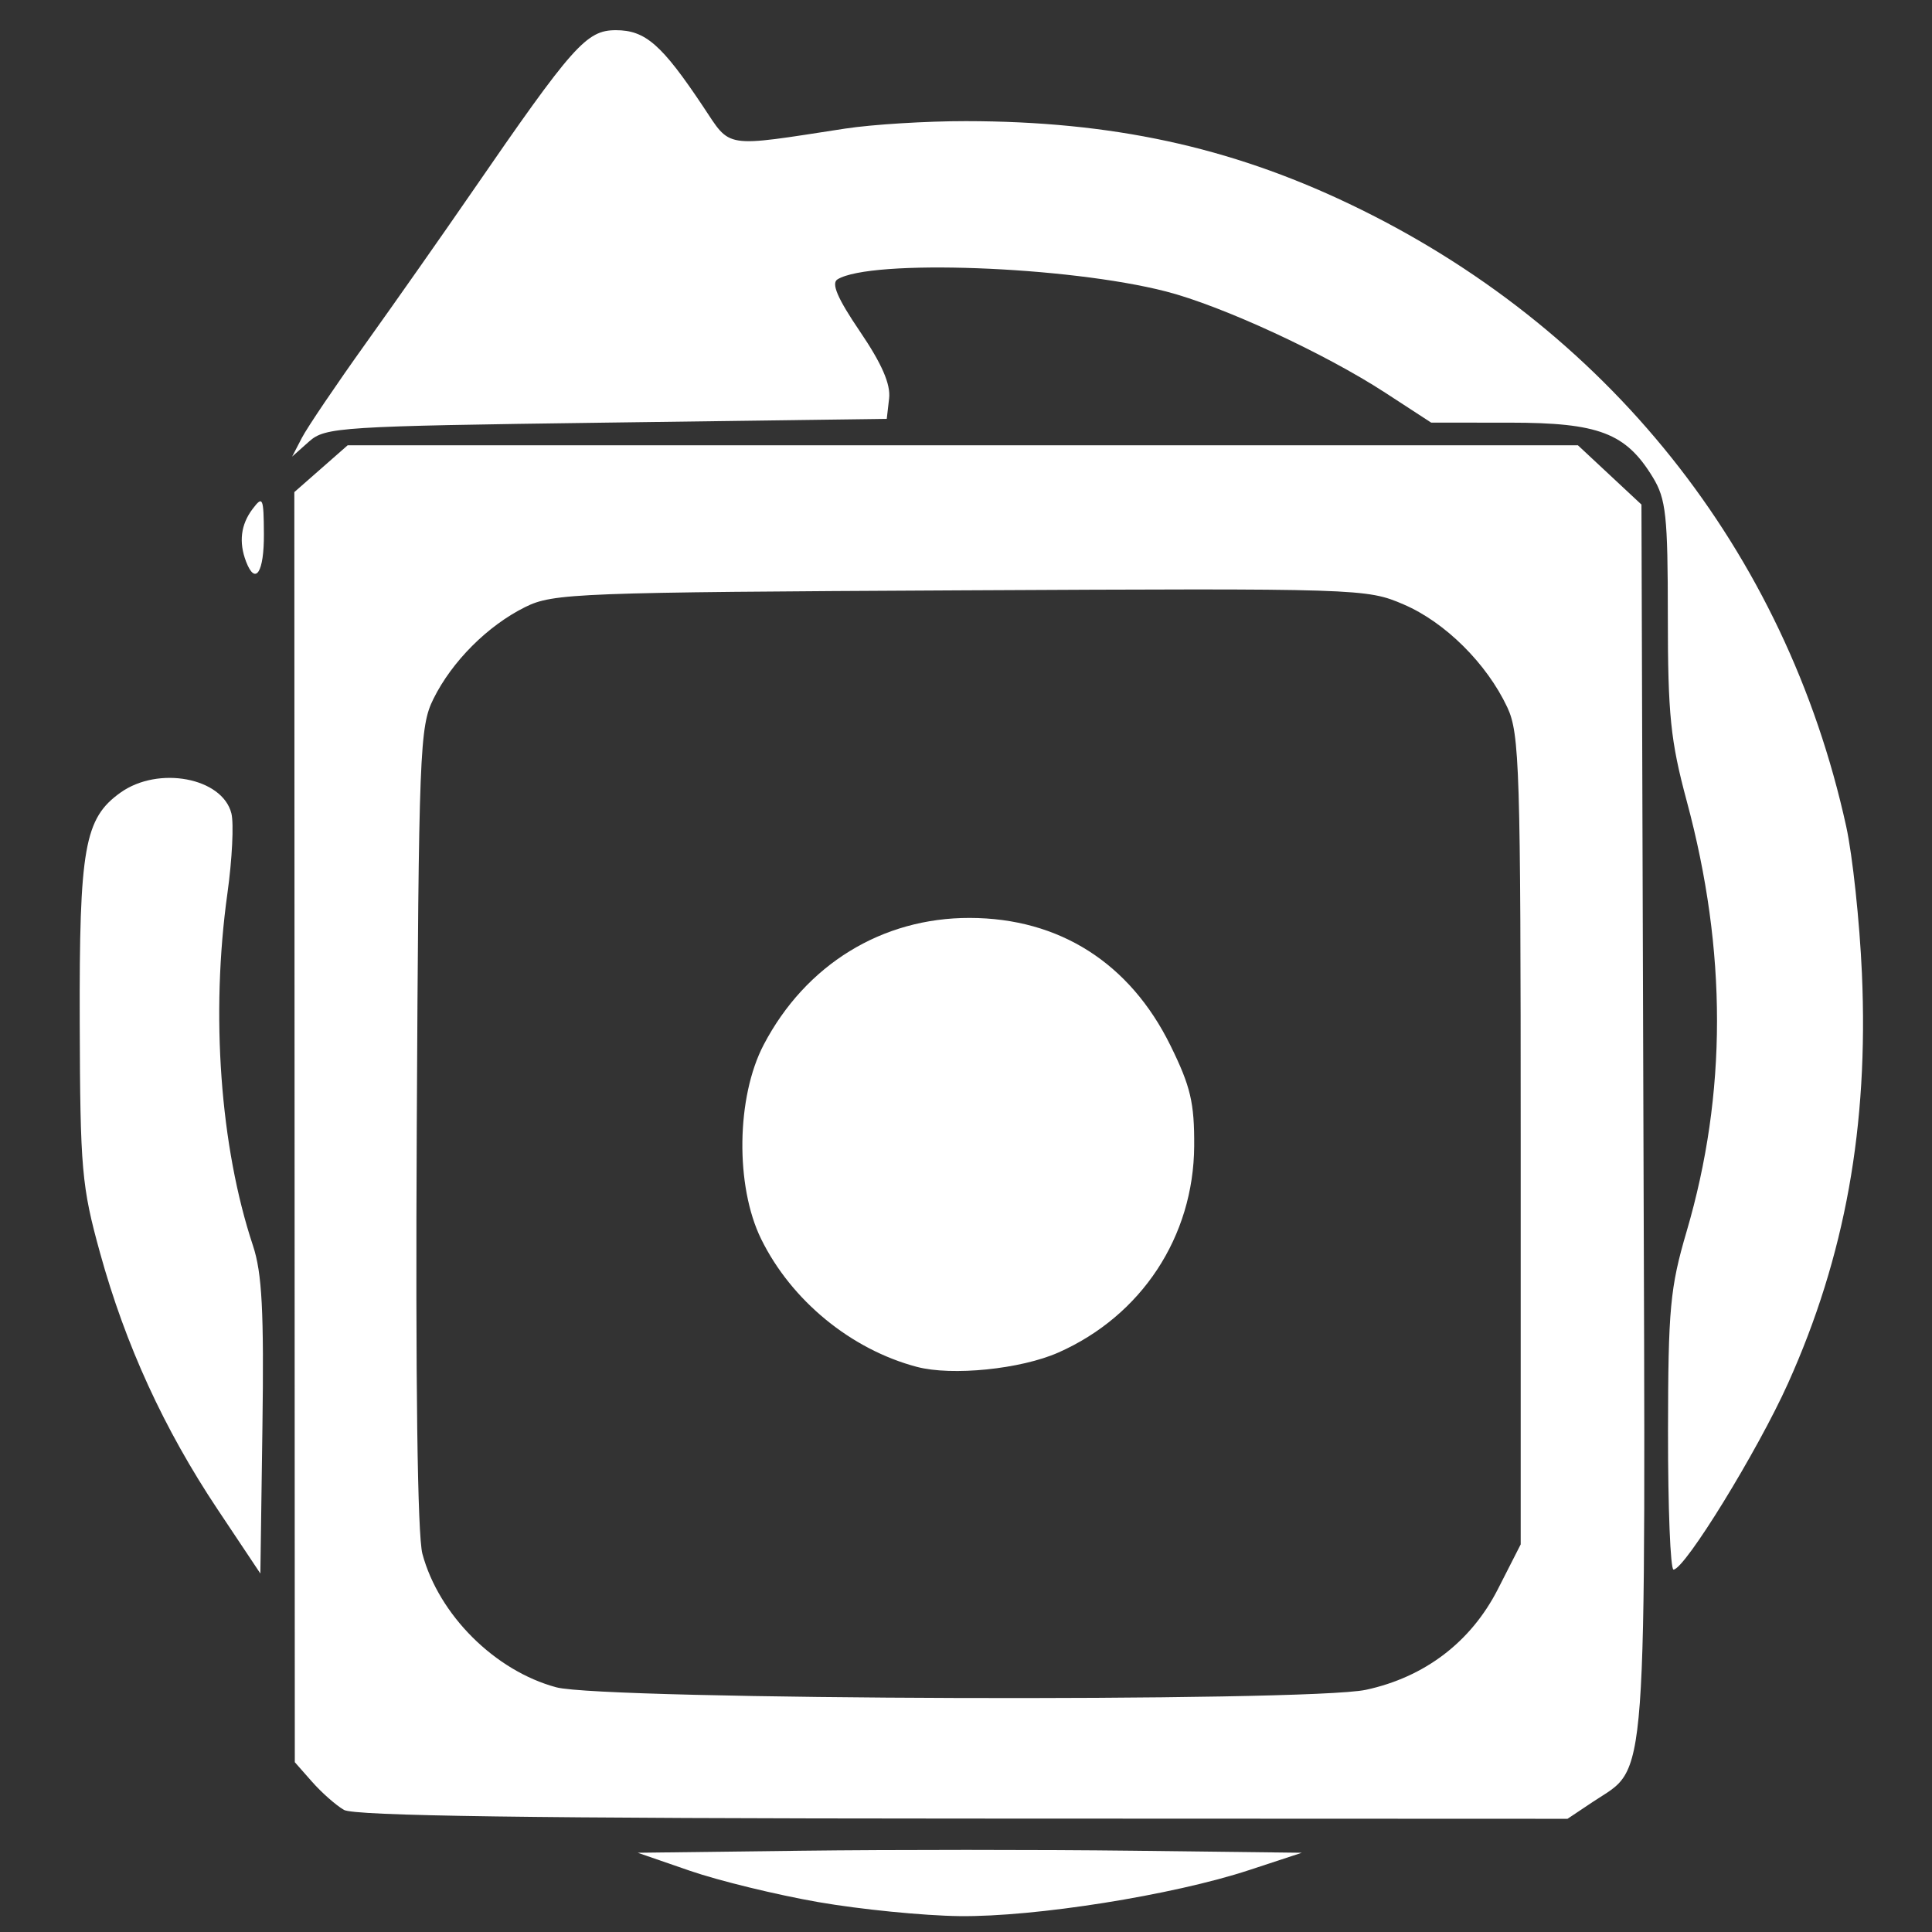 <?xml version="1.0" encoding="UTF-8" standalone="no"?>
<!-- Created with Inkscape (http://www.inkscape.org/) -->

<svg
   version="1.1"
   id="svg12239"
   viewBox="0 0 256 256"
   xmlns="http://www.w3.org/2000/svg"
   fill="#ffffff"
   xmlns:svg="http://www.w3.org/2000/svg">
    <rect x="0" y="0" width="256" height="256" fill="#333333" stroke="none"/>
    <path
       d="m 108.43,252.038 c -5.538,-0.965 -13.188,-2.831 -17,-4.146 L 84.5,245.5 l 21.682,-0.269 c 11.925,-0.148 31.725,-0.148 44,0 L 172.5,245.5 l -7,2.302 c -10.083,3.317 -28.319,6.214 -38.349,6.094 -4.758,-0.057 -13.182,-0.893 -18.72,-1.858 z M 45.575,239.822 c -1.059,-0.614 -2.957,-2.288 -4.218,-3.72 L 39.063,233.5 39.032,149.354 39,65.207 42.535,62.104 46.07,59 h 81.504 81.504 l 4.211,3.928 4.211,3.928 0.258,81.322 c 0.288,90.784 0.664,85.662 -6.656,90.552 L 207.704,241 127.602,240.97 C 70.466,240.948 46.948,240.619 45.575,239.822 Z M 180.967,223.914 c 7.814,-1.676 13.944,-6.347 17.51,-13.343 L 201.5,204.64 v -53.57 c 0,-49.196 -0.145,-53.878 -1.773,-57.343 -2.727,-5.804 -8.229,-11.267 -13.73,-13.633 -4.921,-2.117 -5.686,-2.141 -58.742,-1.87 -50.851,0.26 -53.967,0.38 -57.659,2.212 -4.977,2.47 -9.69,7.183 -12.16,12.16 -1.831,3.689 -1.952,6.799 -2.212,56.701 -0.176,33.756 0.093,54.169 0.748,56.599 2.18,8.095 9.602,15.492 17.741,17.681 6.268,1.686 99.597,1.978 107.254,0.336 z M 121.5,181.12 c -8.737,-2.307 -16.646,-8.799 -20.646,-16.948 -3.445,-7.017 -3.29,-18.811 0.338,-25.736 5.56,-10.612 15.667,-16.832 27.308,-16.807 11.863,0.026 21.207,5.967 26.594,16.91 2.665,5.413 3.177,7.587 3.142,13.322 -0.075,11.999 -6.97,22.479 -18,27.358 -4.982,2.204 -14.089,3.127 -18.736,1.9 z M 28.832,200 C 21.718,189.332 16.623,178.212 13.252,166 c -2.431,-8.807 -2.627,-11.032 -2.687,-30.5 -0.071,-23.18 0.619,-27.071 5.412,-30.483 5.013,-3.569 13.495,-1.972 14.684,2.765 0.337,1.341 0.1,6.102 -0.525,10.579 -2.241,16.038 -0.969,33.59 3.383,46.693 1.203,3.622 1.469,8.712 1.254,24.021 L 34.5,208.5 Z M 221.021,189.75 c 0.019,-16.384 0.271,-19.102 2.467,-26.585 5.36,-18.266 5.367,-37.129 0.022,-56.987 -2.158,-8.018 -2.51,-11.446 -2.513,-24.5 -0.003,-13.381 -0.239,-15.564 -1.991,-18.437 -3.577,-5.866 -7.152,-7.233 -18.936,-7.237 L 189.639,56 183.57,52.049 C 175.515,46.806 161.933,40.531 154.5,38.619 c -13.038,-3.354 -39.14,-4.314 -43.53,-1.601 -0.854,0.528 0.015,2.541 2.975,6.901 2.898,4.267 4.084,6.988 3.868,8.868 L 117.5,55.5 80.354,56 c -35.348,0.476 -37.255,0.597 -39.396,2.5 l -2.249,2 L 40.009,58 C 40.724,56.625 44.528,51 48.462,45.5 52.397,40 58.714,31 62.501,25.5 75.939,5.984 77.702,4 81.606,4 85.513,4 87.687,5.902 93.158,14.104 96.91,19.728 95.705,19.541 112,17.038 c 3.575,-0.549 10.775,-0.993 16,-0.987 19.288,0.022 34.861,3.38 50.743,10.942 34.133,16.252 57.865,45.971 65.887,82.507 0.845,3.85 1.783,12.625 2.084,19.5 0.885,20.239 -2.225,37.482 -9.798,54.313 -4.028,8.951 -13.663,24.623 -15.166,24.666 -0.412,0.012 -0.741,-8.191 -0.729,-18.229 z M 32.607,74.418 c -0.989,-2.578 -0.701,-4.911 0.861,-6.977 1.352,-1.787 1.471,-1.525 1.5,3.309 0.031,5.094 -1.125,6.89 -2.361,3.668 z"
       id="path2024" />
</svg>
